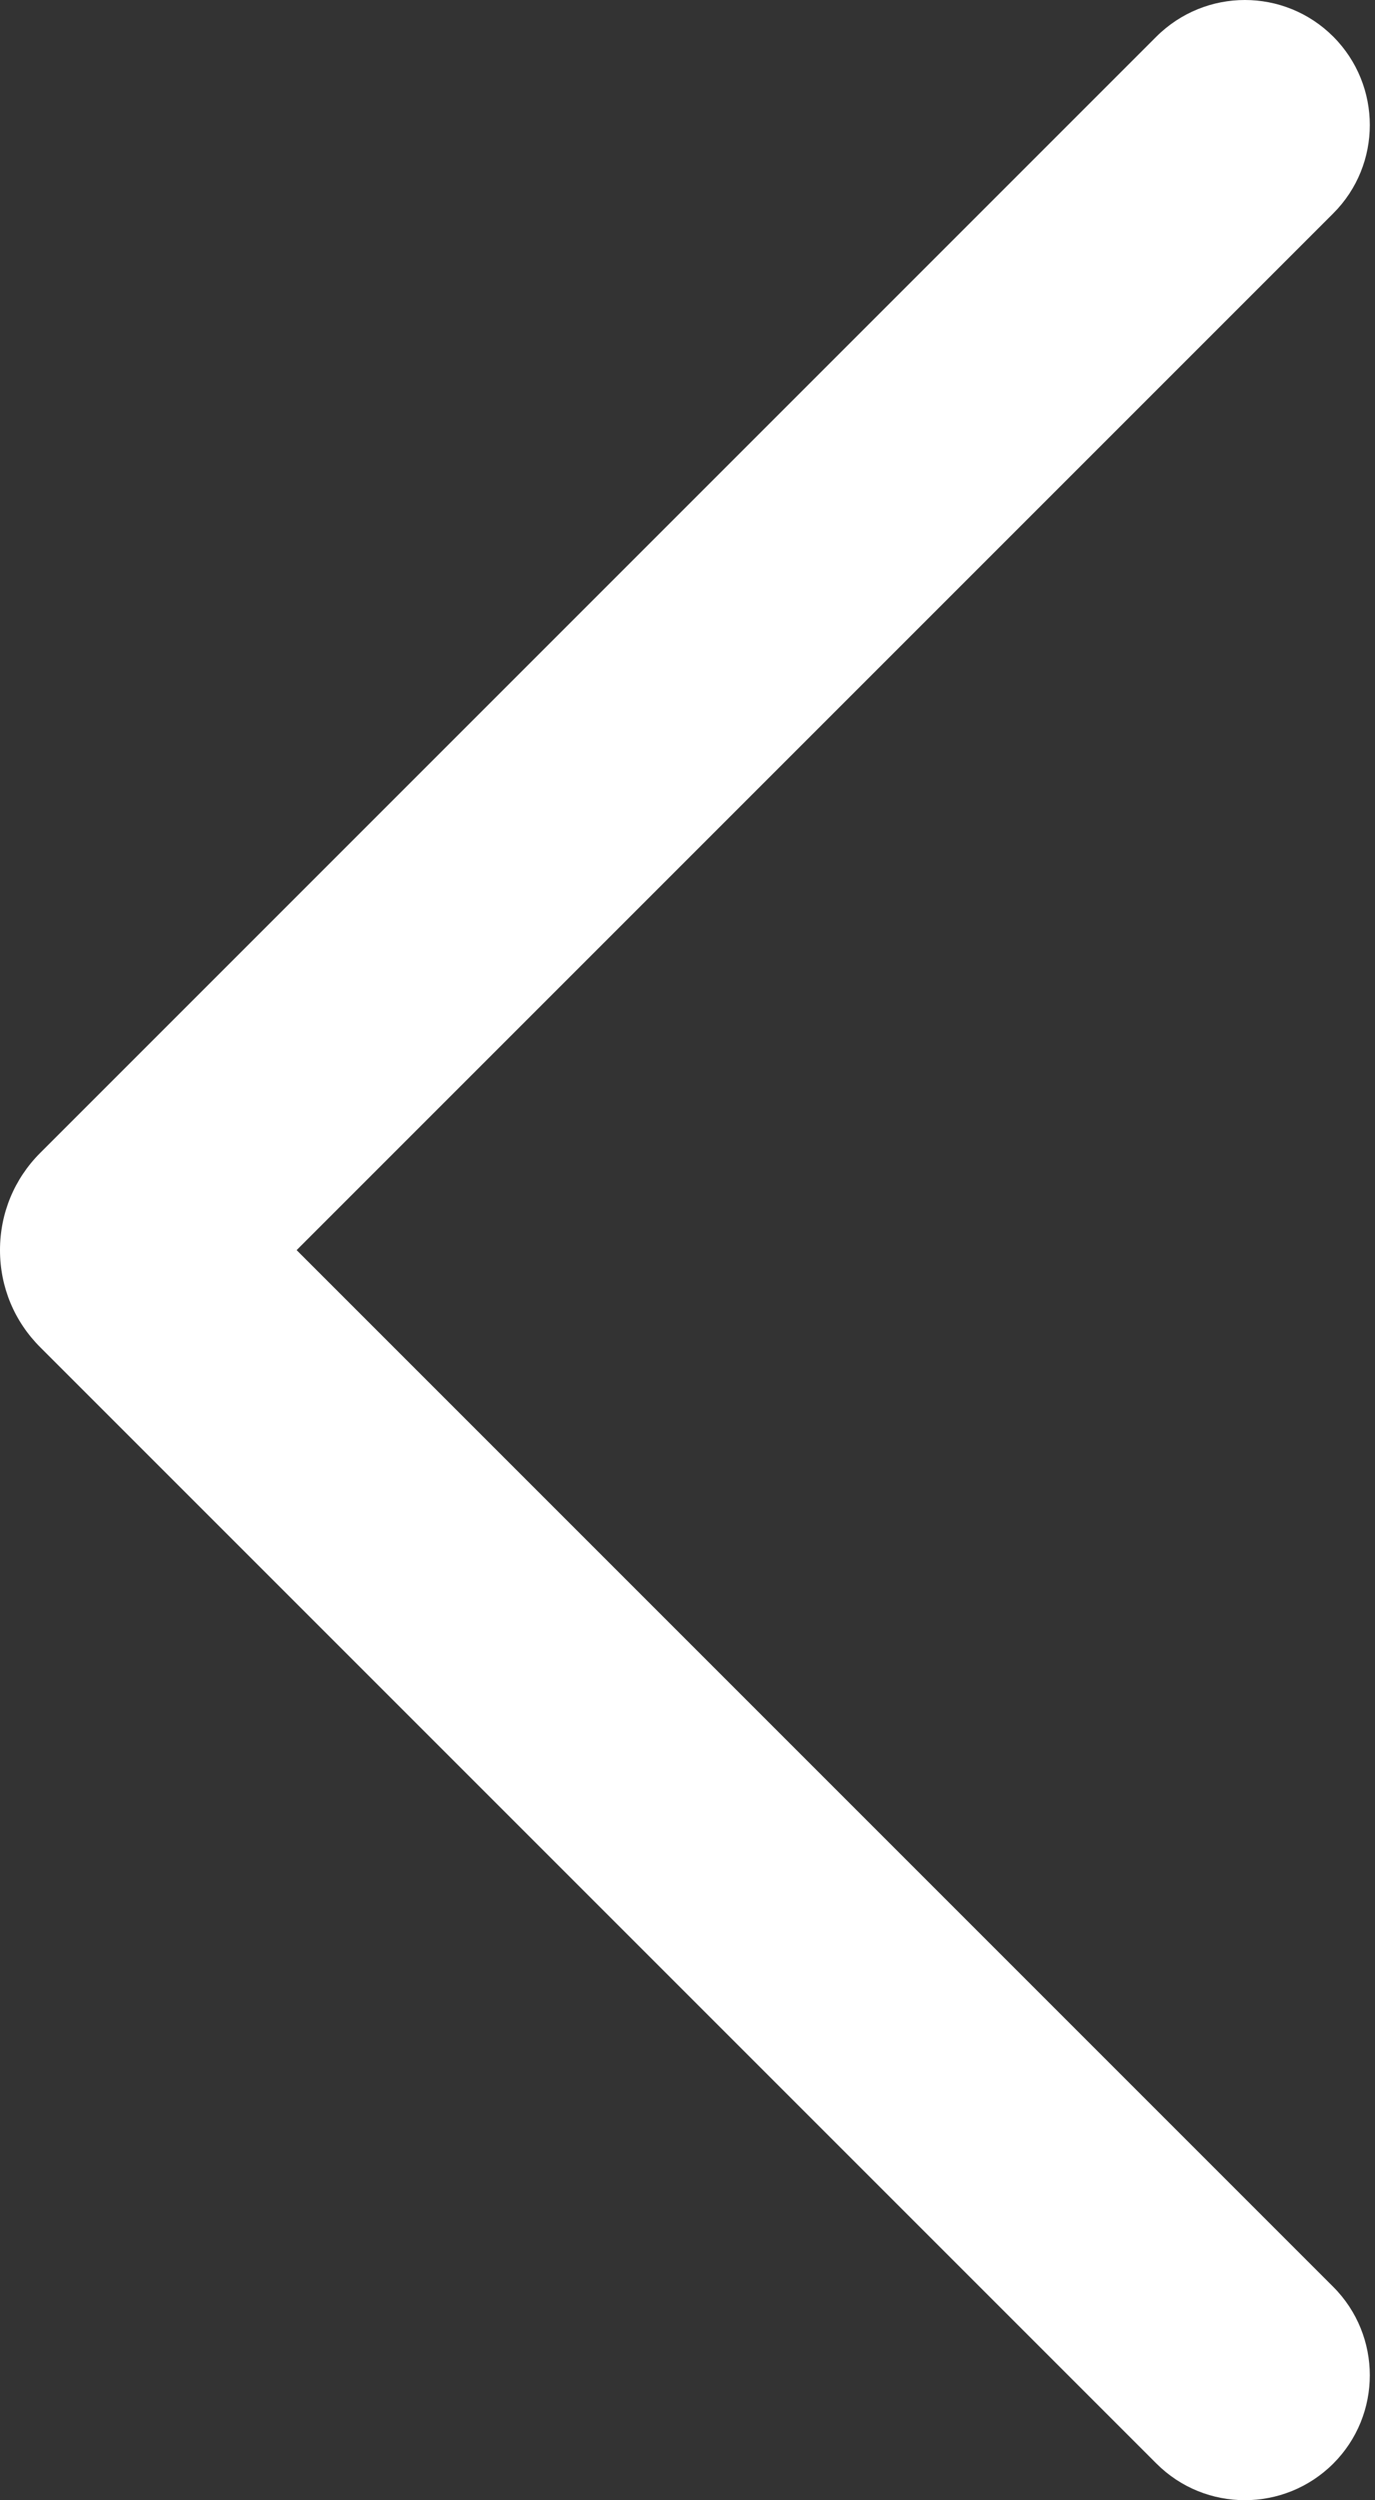 <svg width="11" height="20" viewBox="0 0 11 20" fill="none" xmlns="http://www.w3.org/2000/svg">
<rect x="0" y="0" width="11" height="20" fill="#333333" stroke="none"/>
<path d="M9.959 0C10.215 0 10.471 0.098 10.666 0.293C11.056 0.684 11.056 1.317 10.666 1.707L2.373 10L10.666 18.293C11.056 18.684 11.056 19.317 10.666 19.707C10.275 20.097 9.642 20.097 9.252 19.707L0.323 10.778C0.114 10.57 0 10.294 0 10C0 9.706 0.114 9.43 0.322 9.222L9.251 0.293C9.447 0.098 9.703 0 9.959 0Z" fill="white"/>
</svg>

